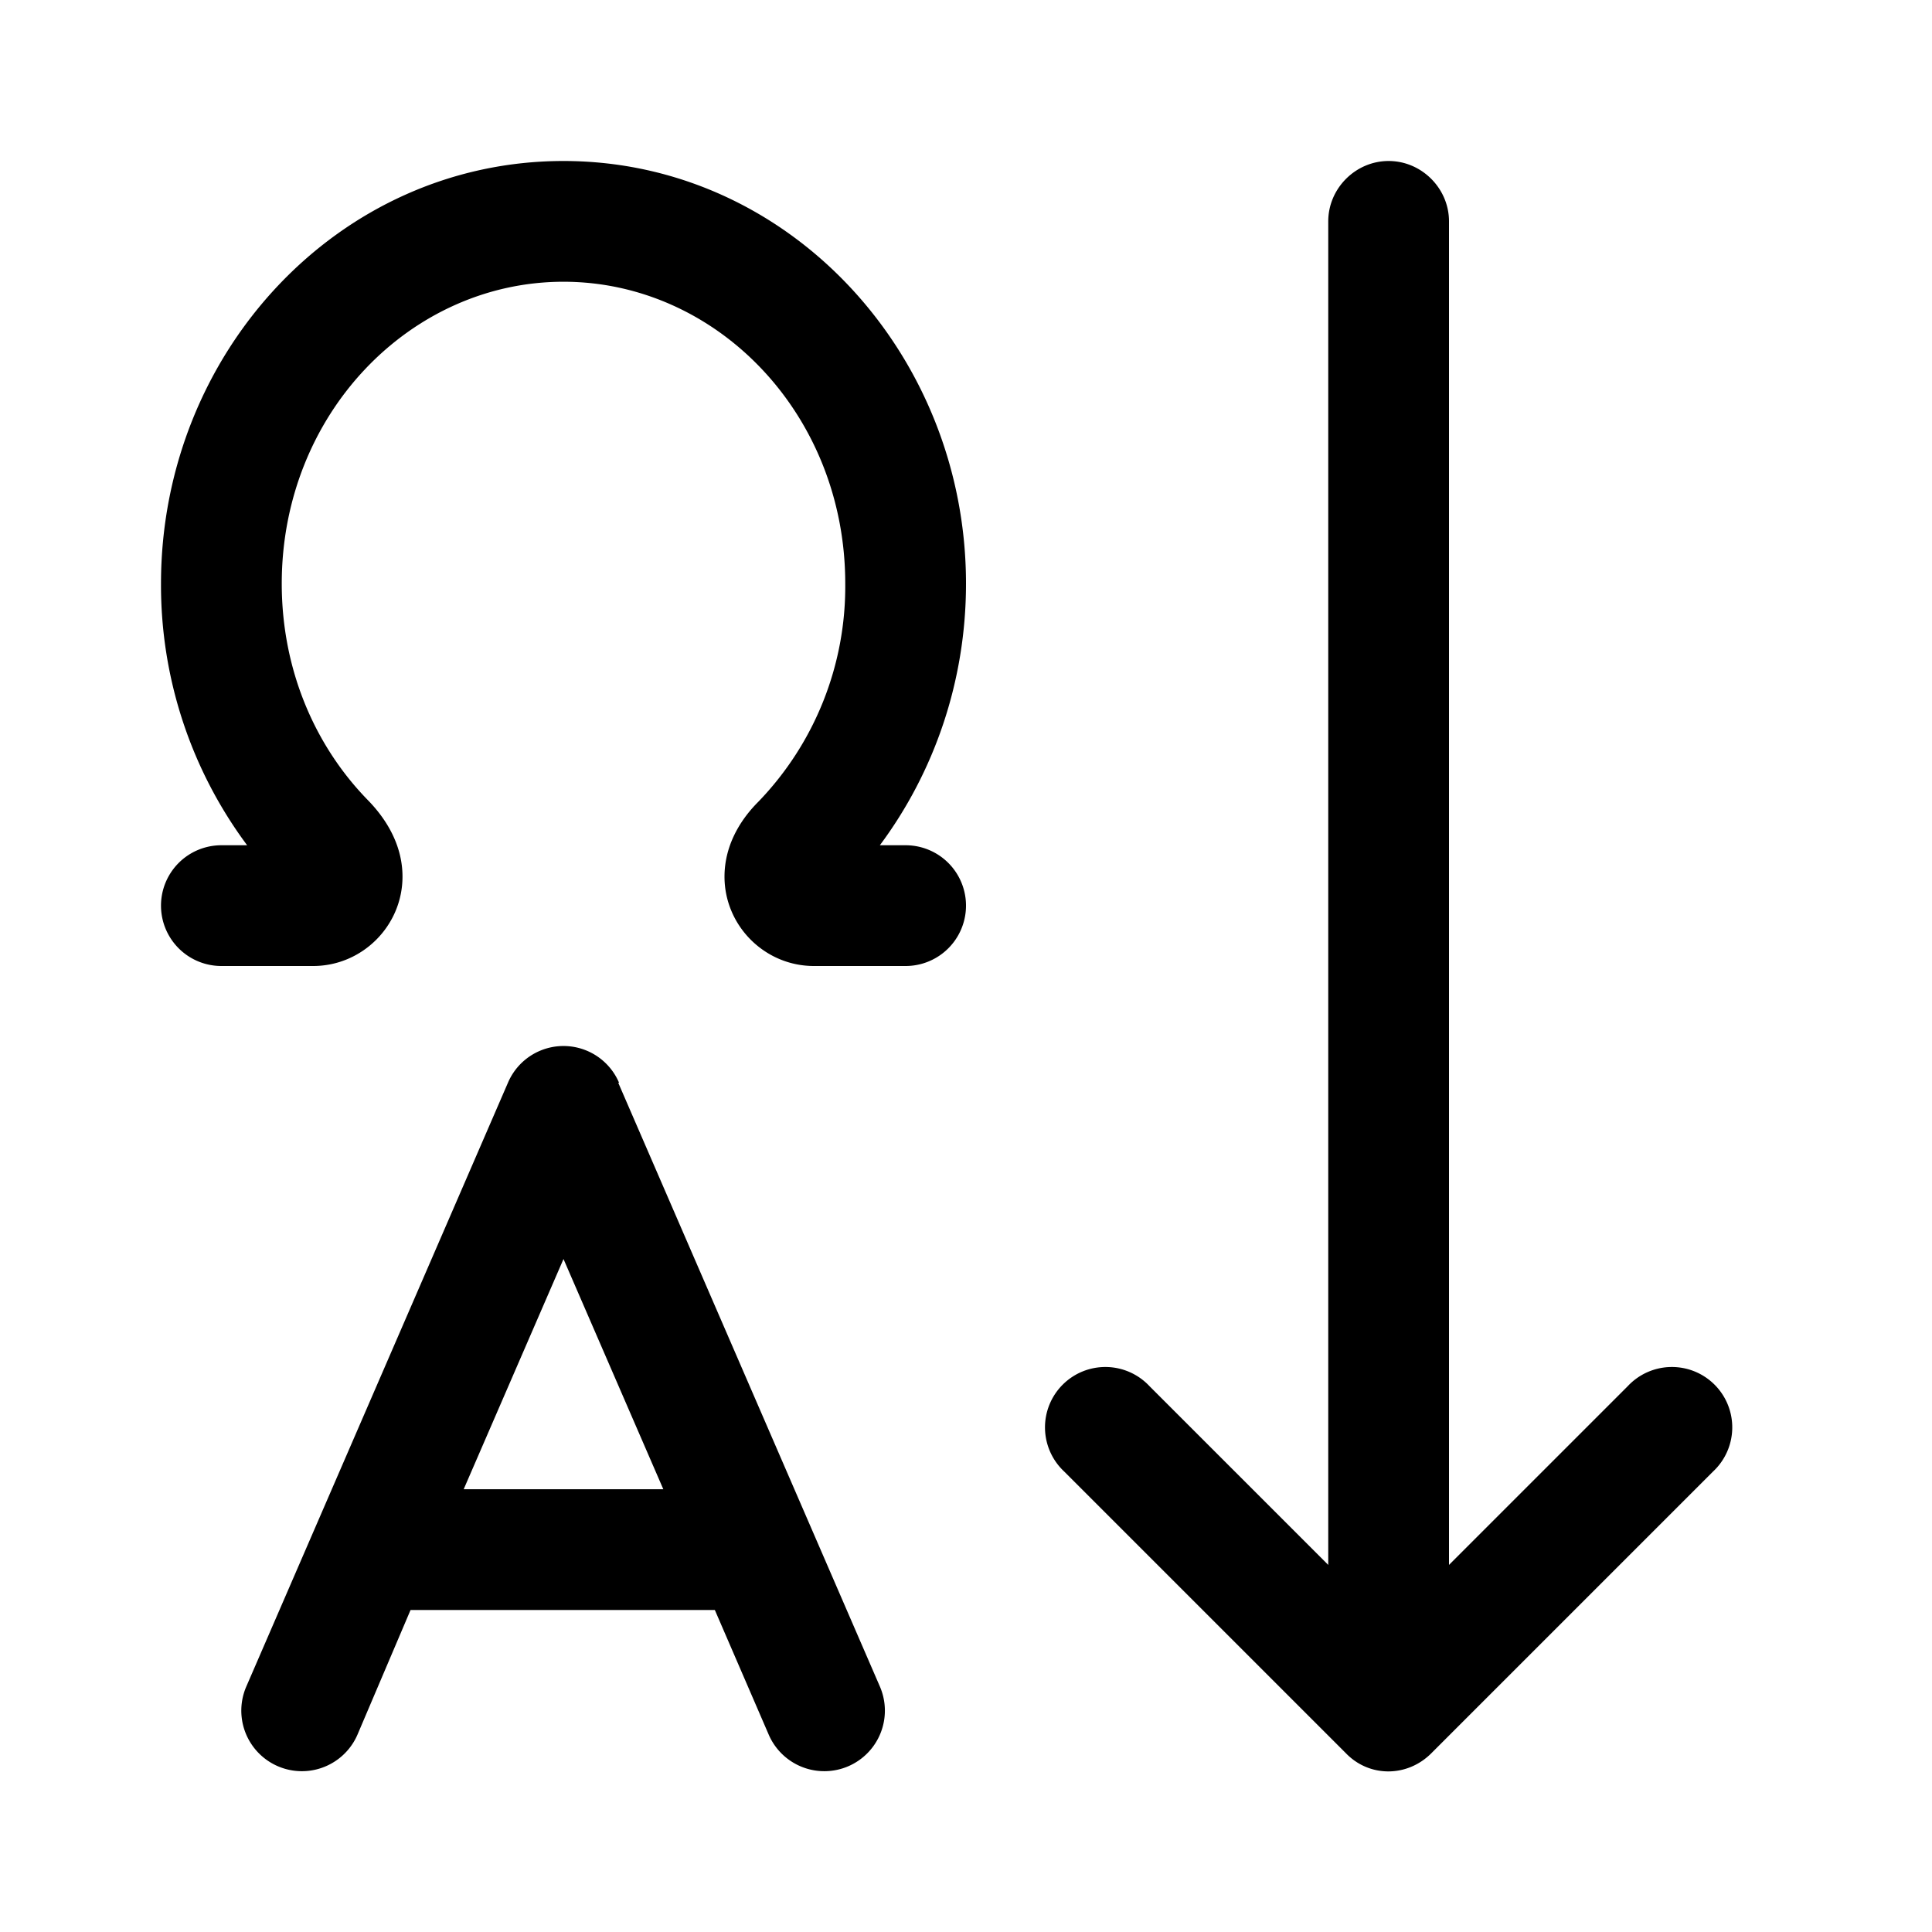 <svg width="24" height="24" viewBox="0 0 24 24" xmlns="http://www.w3.org/2000/svg"><path d="M7 3.5c-1.9 0-3.5 1.64-3.5 3.75 0 1.08.42 2.03 1.08 2.7.25.26.42.58.42.94C5 11.5 4.5 12 3.89 12H2.75a.75.75 0 010-1.5h.32A5.41 5.41 0 012 7.25C2 4.39 4.2 2 7 2s5 2.4 5 5.25c0 1.22-.4 2.35-1.07 3.25h.32a.75.75 0 010 1.5h-1.14C9.5 12 9 11.5 9 10.89c0-.36.17-.68.42-.93a3.85 3.85 0 001.08-2.71C10.5 5.14 8.9 3.5 7 3.5zm.69 9.95a.75.75 0 00-1.38 0l-3.25 7.5a.75.75 0 101.38.6L5.1 20h3.78l.67 1.55a.75.75 0 101.38-.6l-3.25-7.5zm.55 5.05H5.76L7 15.64l1.24 2.86zM17.25 2c.41 0 .75.34.75.75v16.69l2.22-2.22a.75.75 0 111.06 1.06l-3.5 3.5c-.3.3-.77.3-1.06 0l-3.5-3.5a.75.75 0 111.06-1.06l2.22 2.22V2.75c0-.41.34-.75.75-.75z"/></svg>